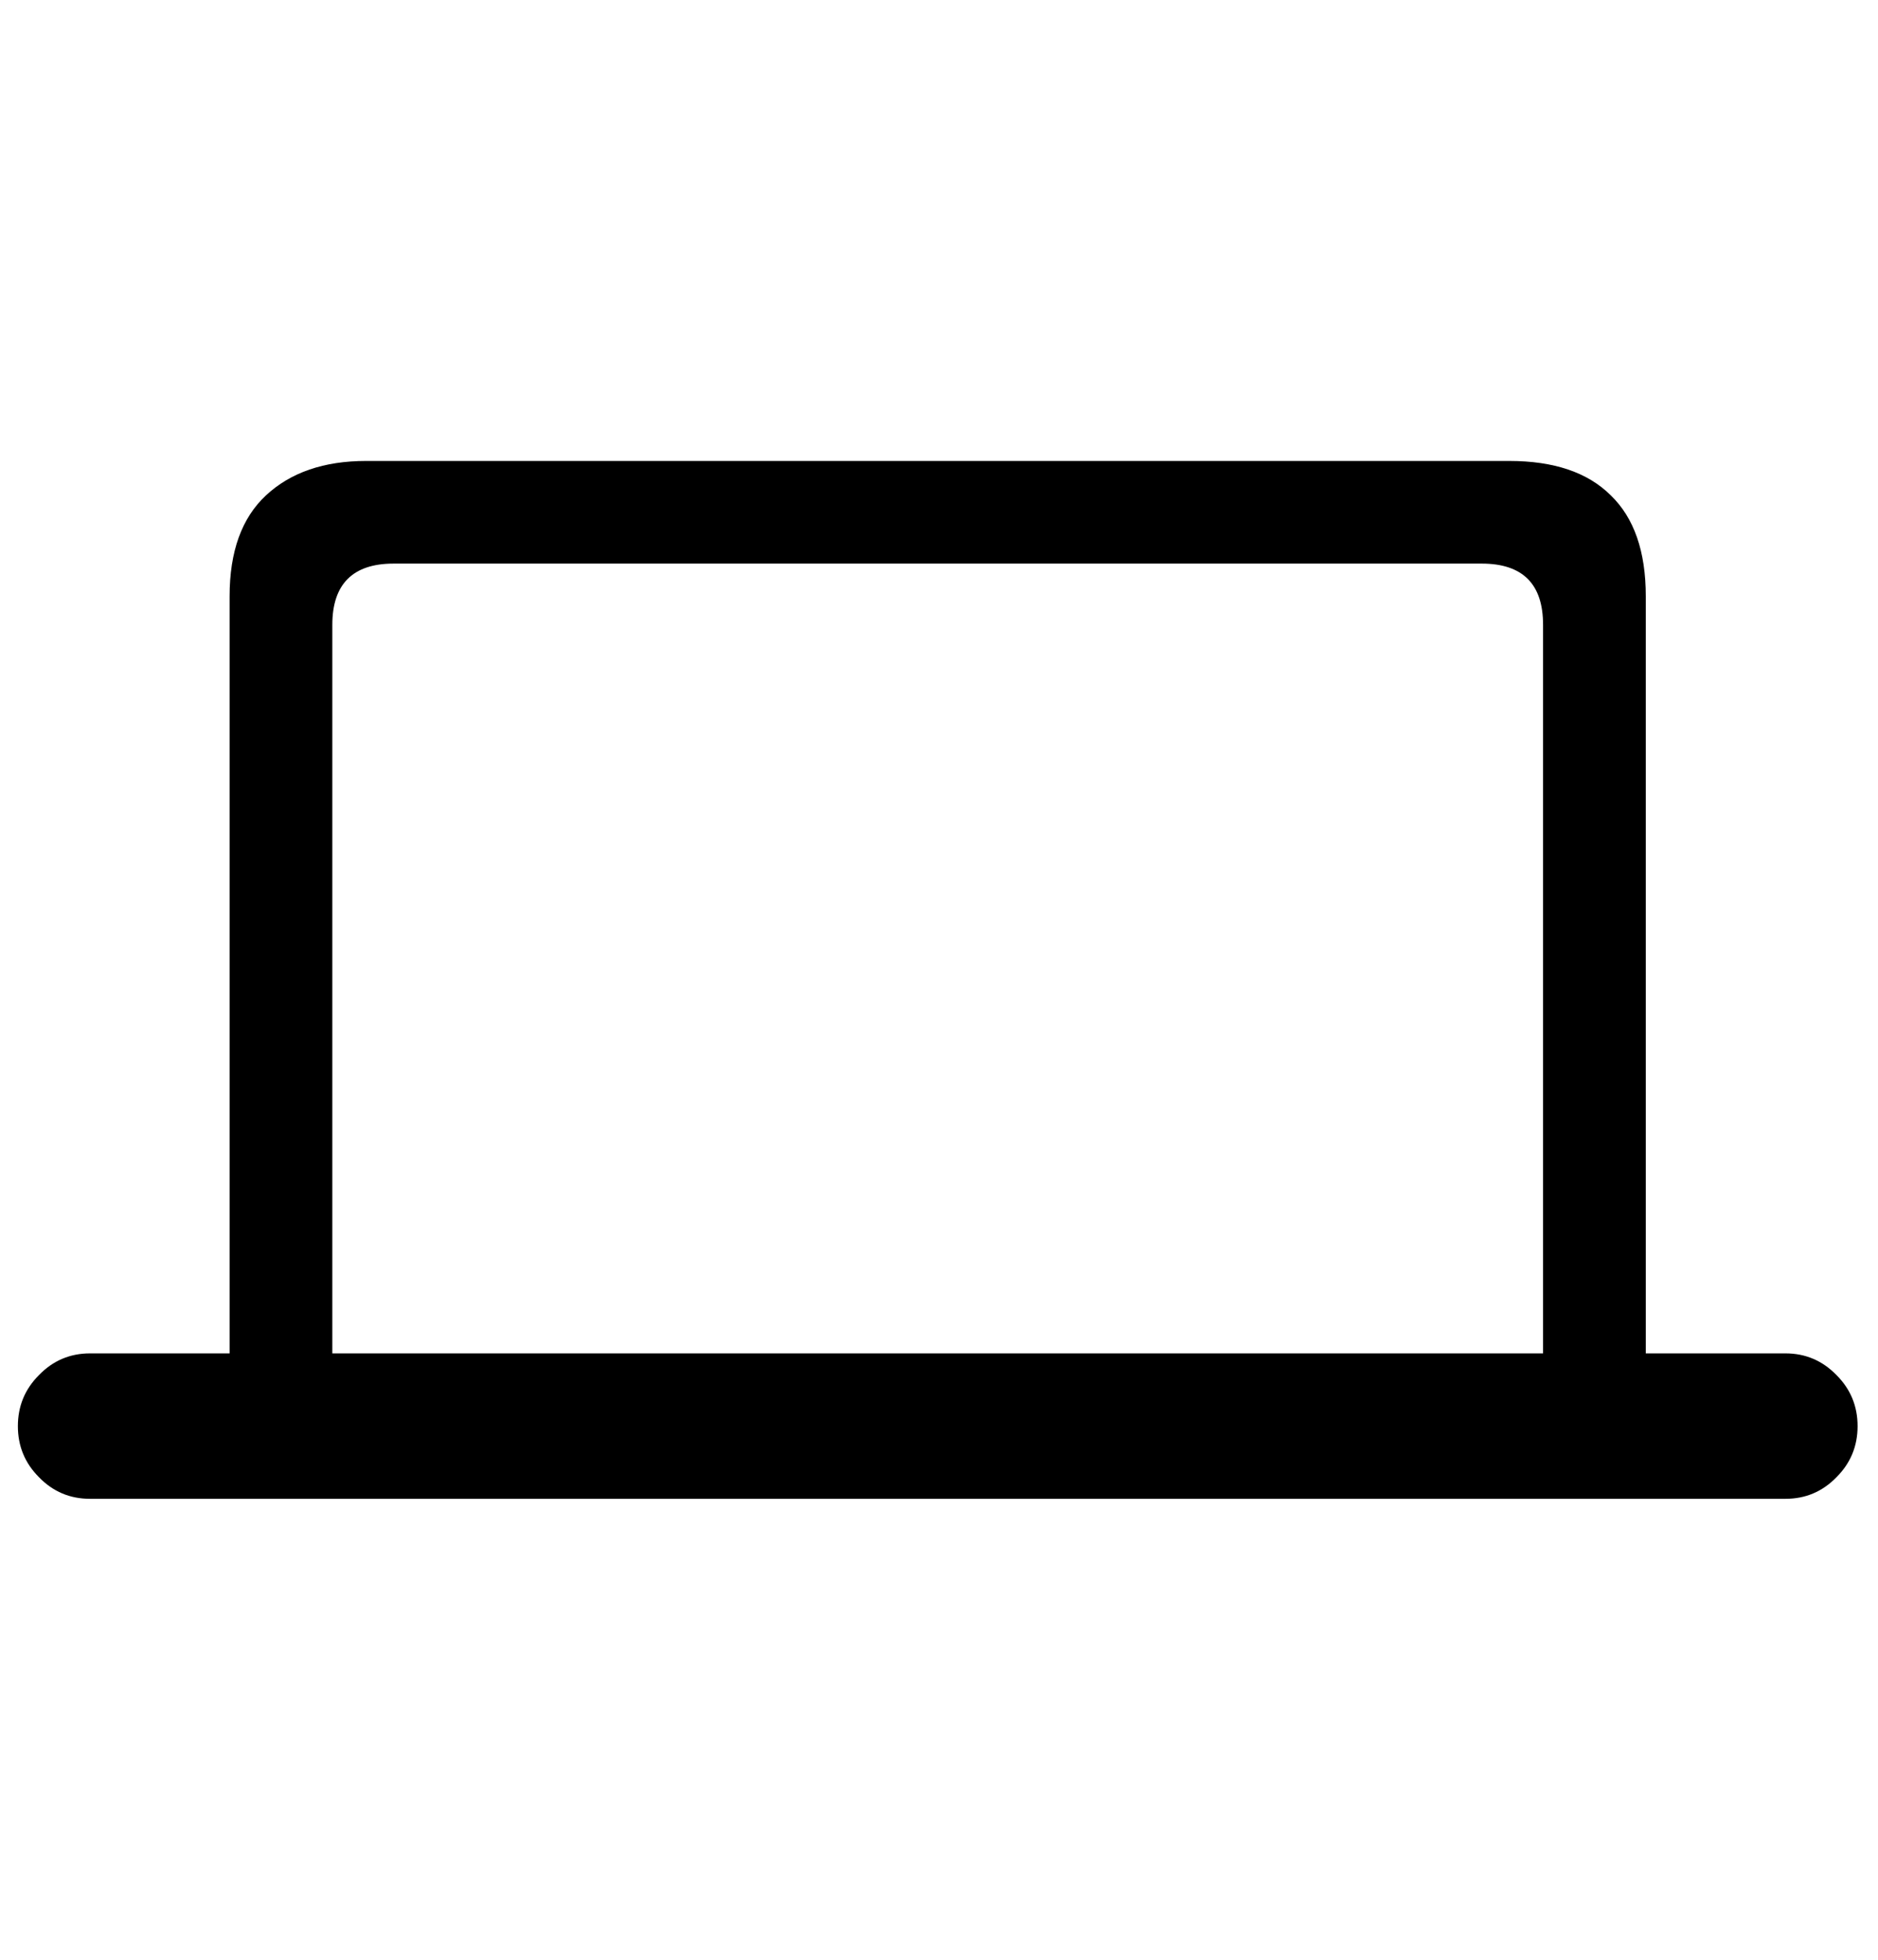 <svg
	color="rgb(0, 0, 0)"
	viewBox="0 0 23 24"
	fill="none"
	xmlns="http://www.w3.org/2000/svg"
>
	<path
		d="M0.219 17.465C0.219 17.71 0.305 17.918 0.477 18.09C0.648 18.267 0.857 18.355 1.102 18.355H21.867C22.112 18.355 22.32 18.267 22.492 18.09C22.664 17.918 22.75 17.71 22.75 17.465C22.75 17.22 22.664 17.012 22.492 16.84C22.32 16.663 22.112 16.574 21.867 16.574H20.156V7.301C20.156 6.754 20.013 6.342 19.727 6.066C19.445 5.785 19.031 5.645 18.484 5.645H4.484C3.969 5.645 3.56 5.785 3.258 6.066C2.961 6.342 2.812 6.754 2.812 7.301V16.574H1.102C0.857 16.574 0.648 16.663 0.477 16.84C0.305 17.012 0.219 17.22 0.219 17.465ZM4.07 16.574V7.652C4.07 7.402 4.133 7.215 4.258 7.09C4.383 6.965 4.57 6.902 4.82 6.902H18.148C18.398 6.902 18.586 6.965 18.711 7.09C18.836 7.215 18.898 7.402 18.898 7.652V16.574H4.07Z"
		fill="currentColor"
	/>
</svg>
